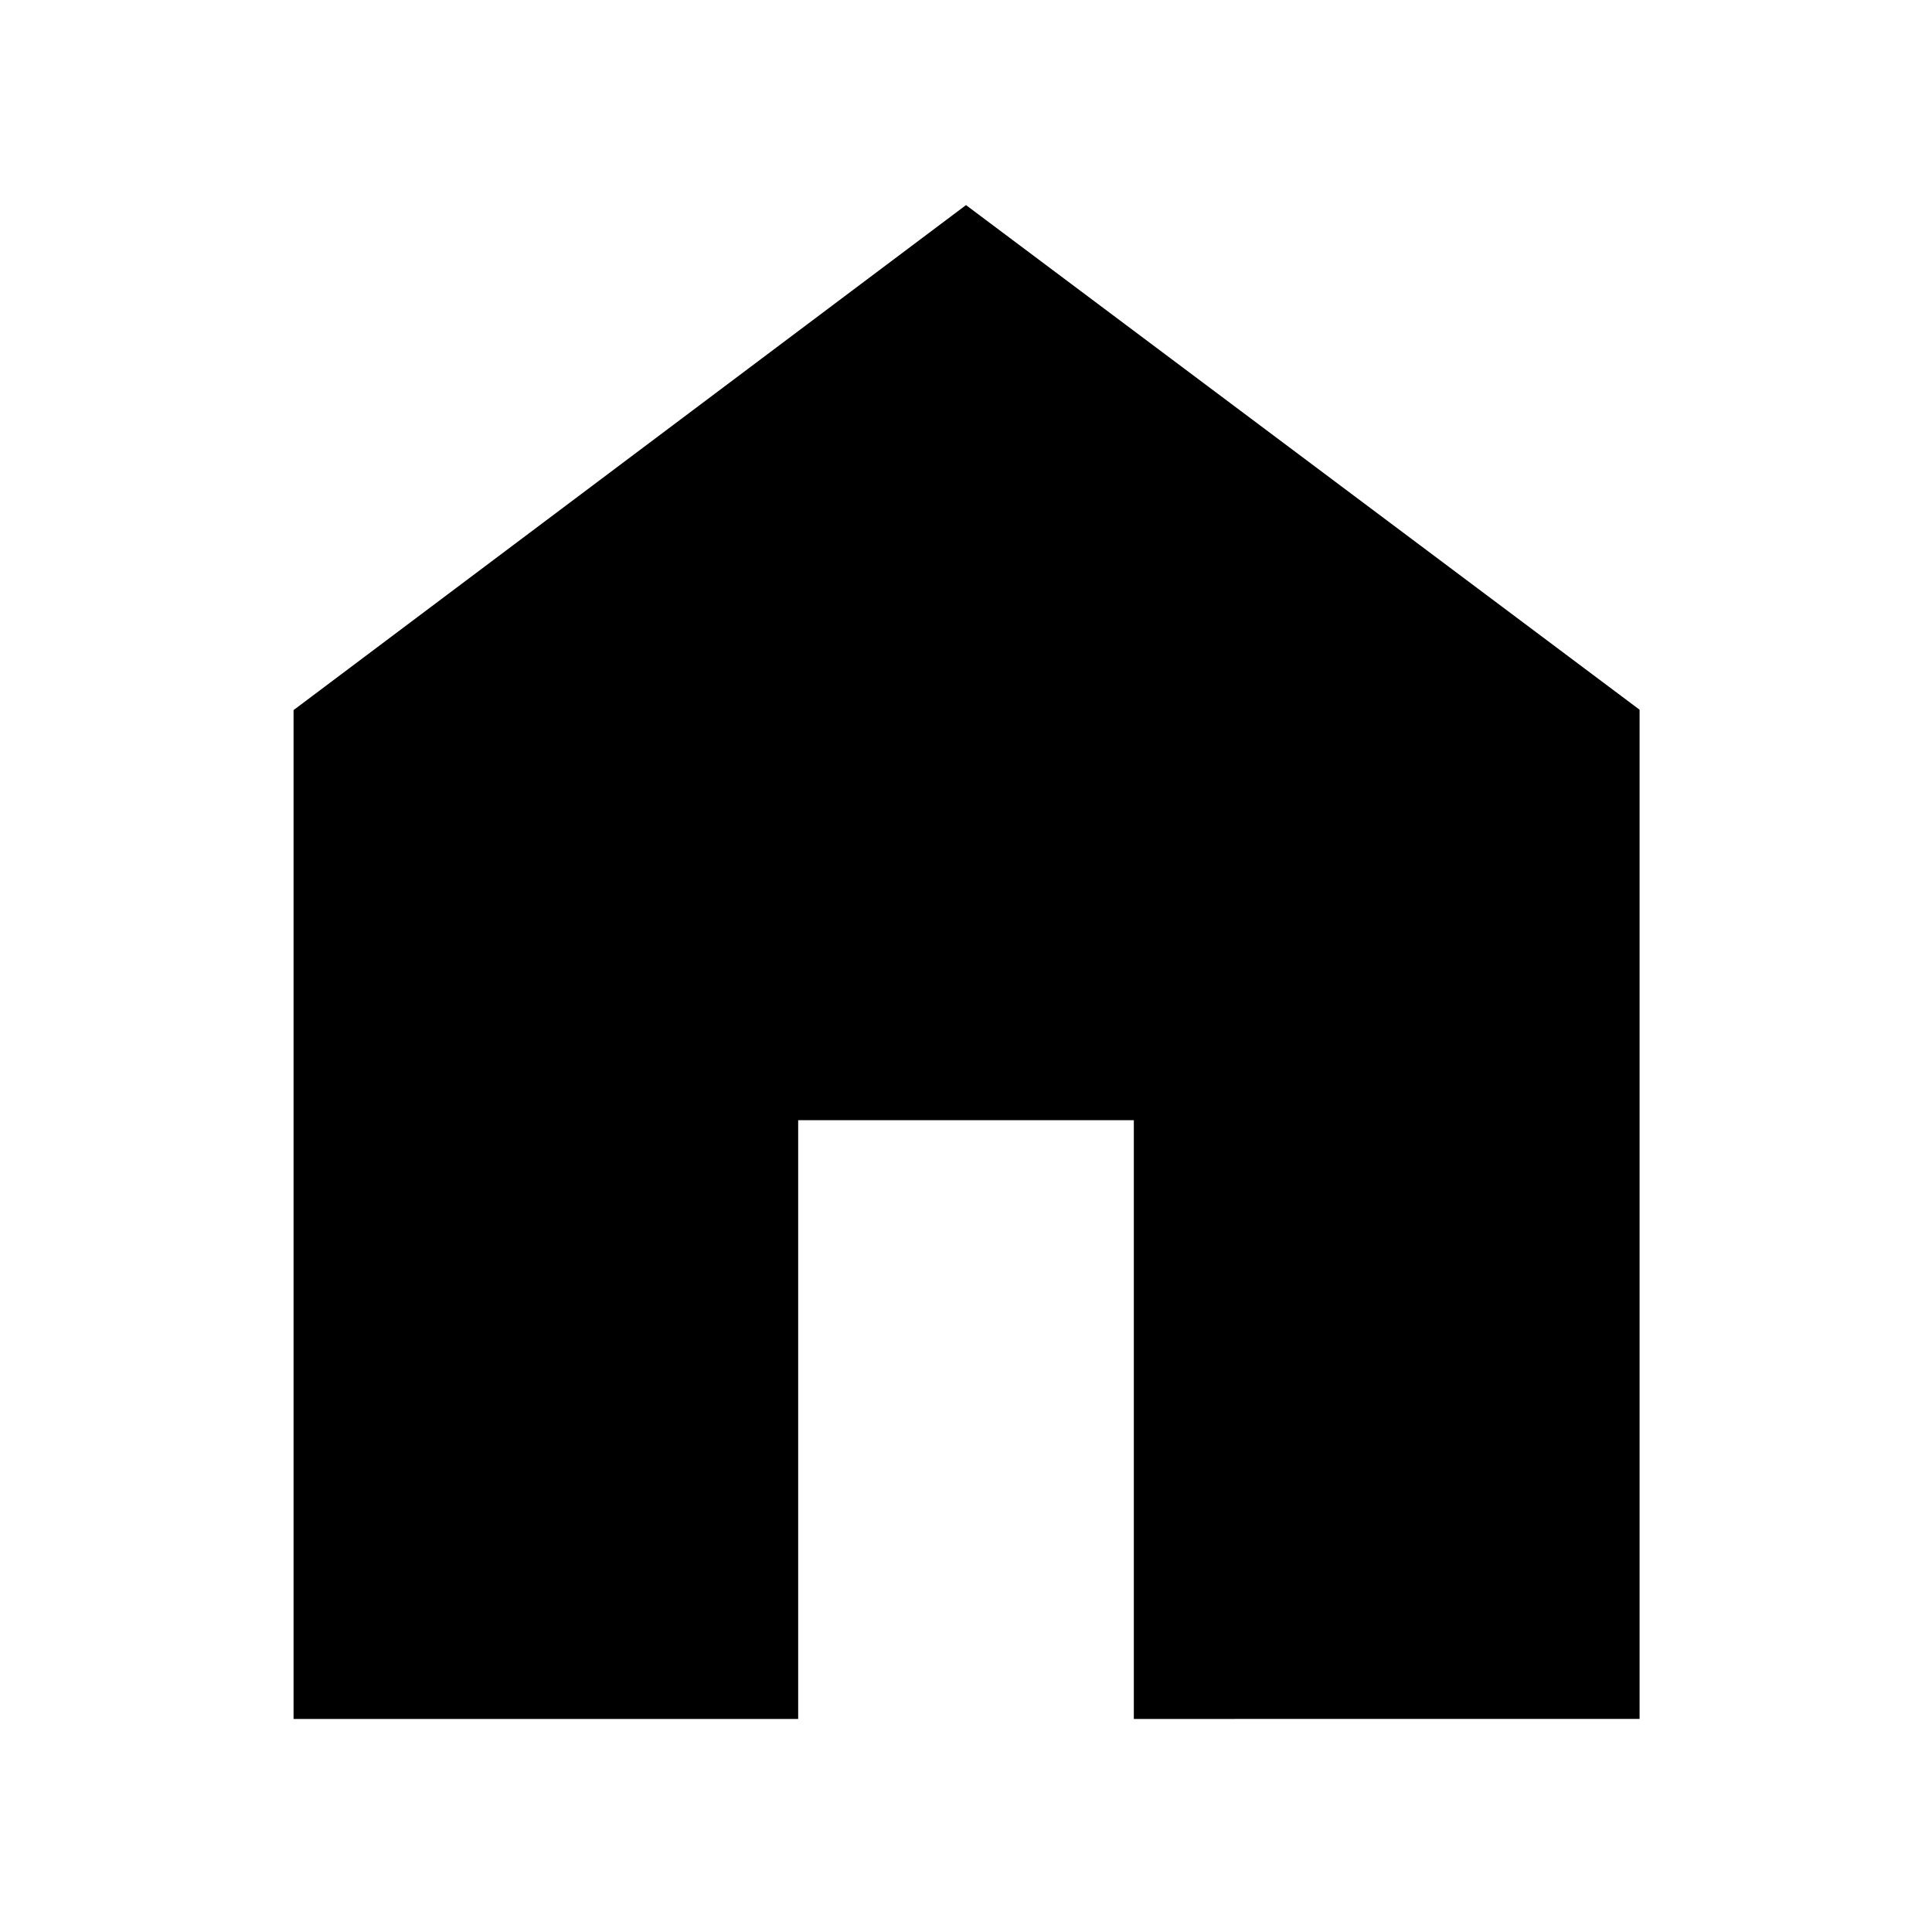 <svg xmlns="http://www.w3.org/2000/svg" height="48" viewBox="0 -960 960 960" width="48"><path d="M145.869-105.869V-607.16L480-858.088l334.696 250.74v501.479H563.391v-297.522H396.609v297.522h-250.74Z"/></svg>